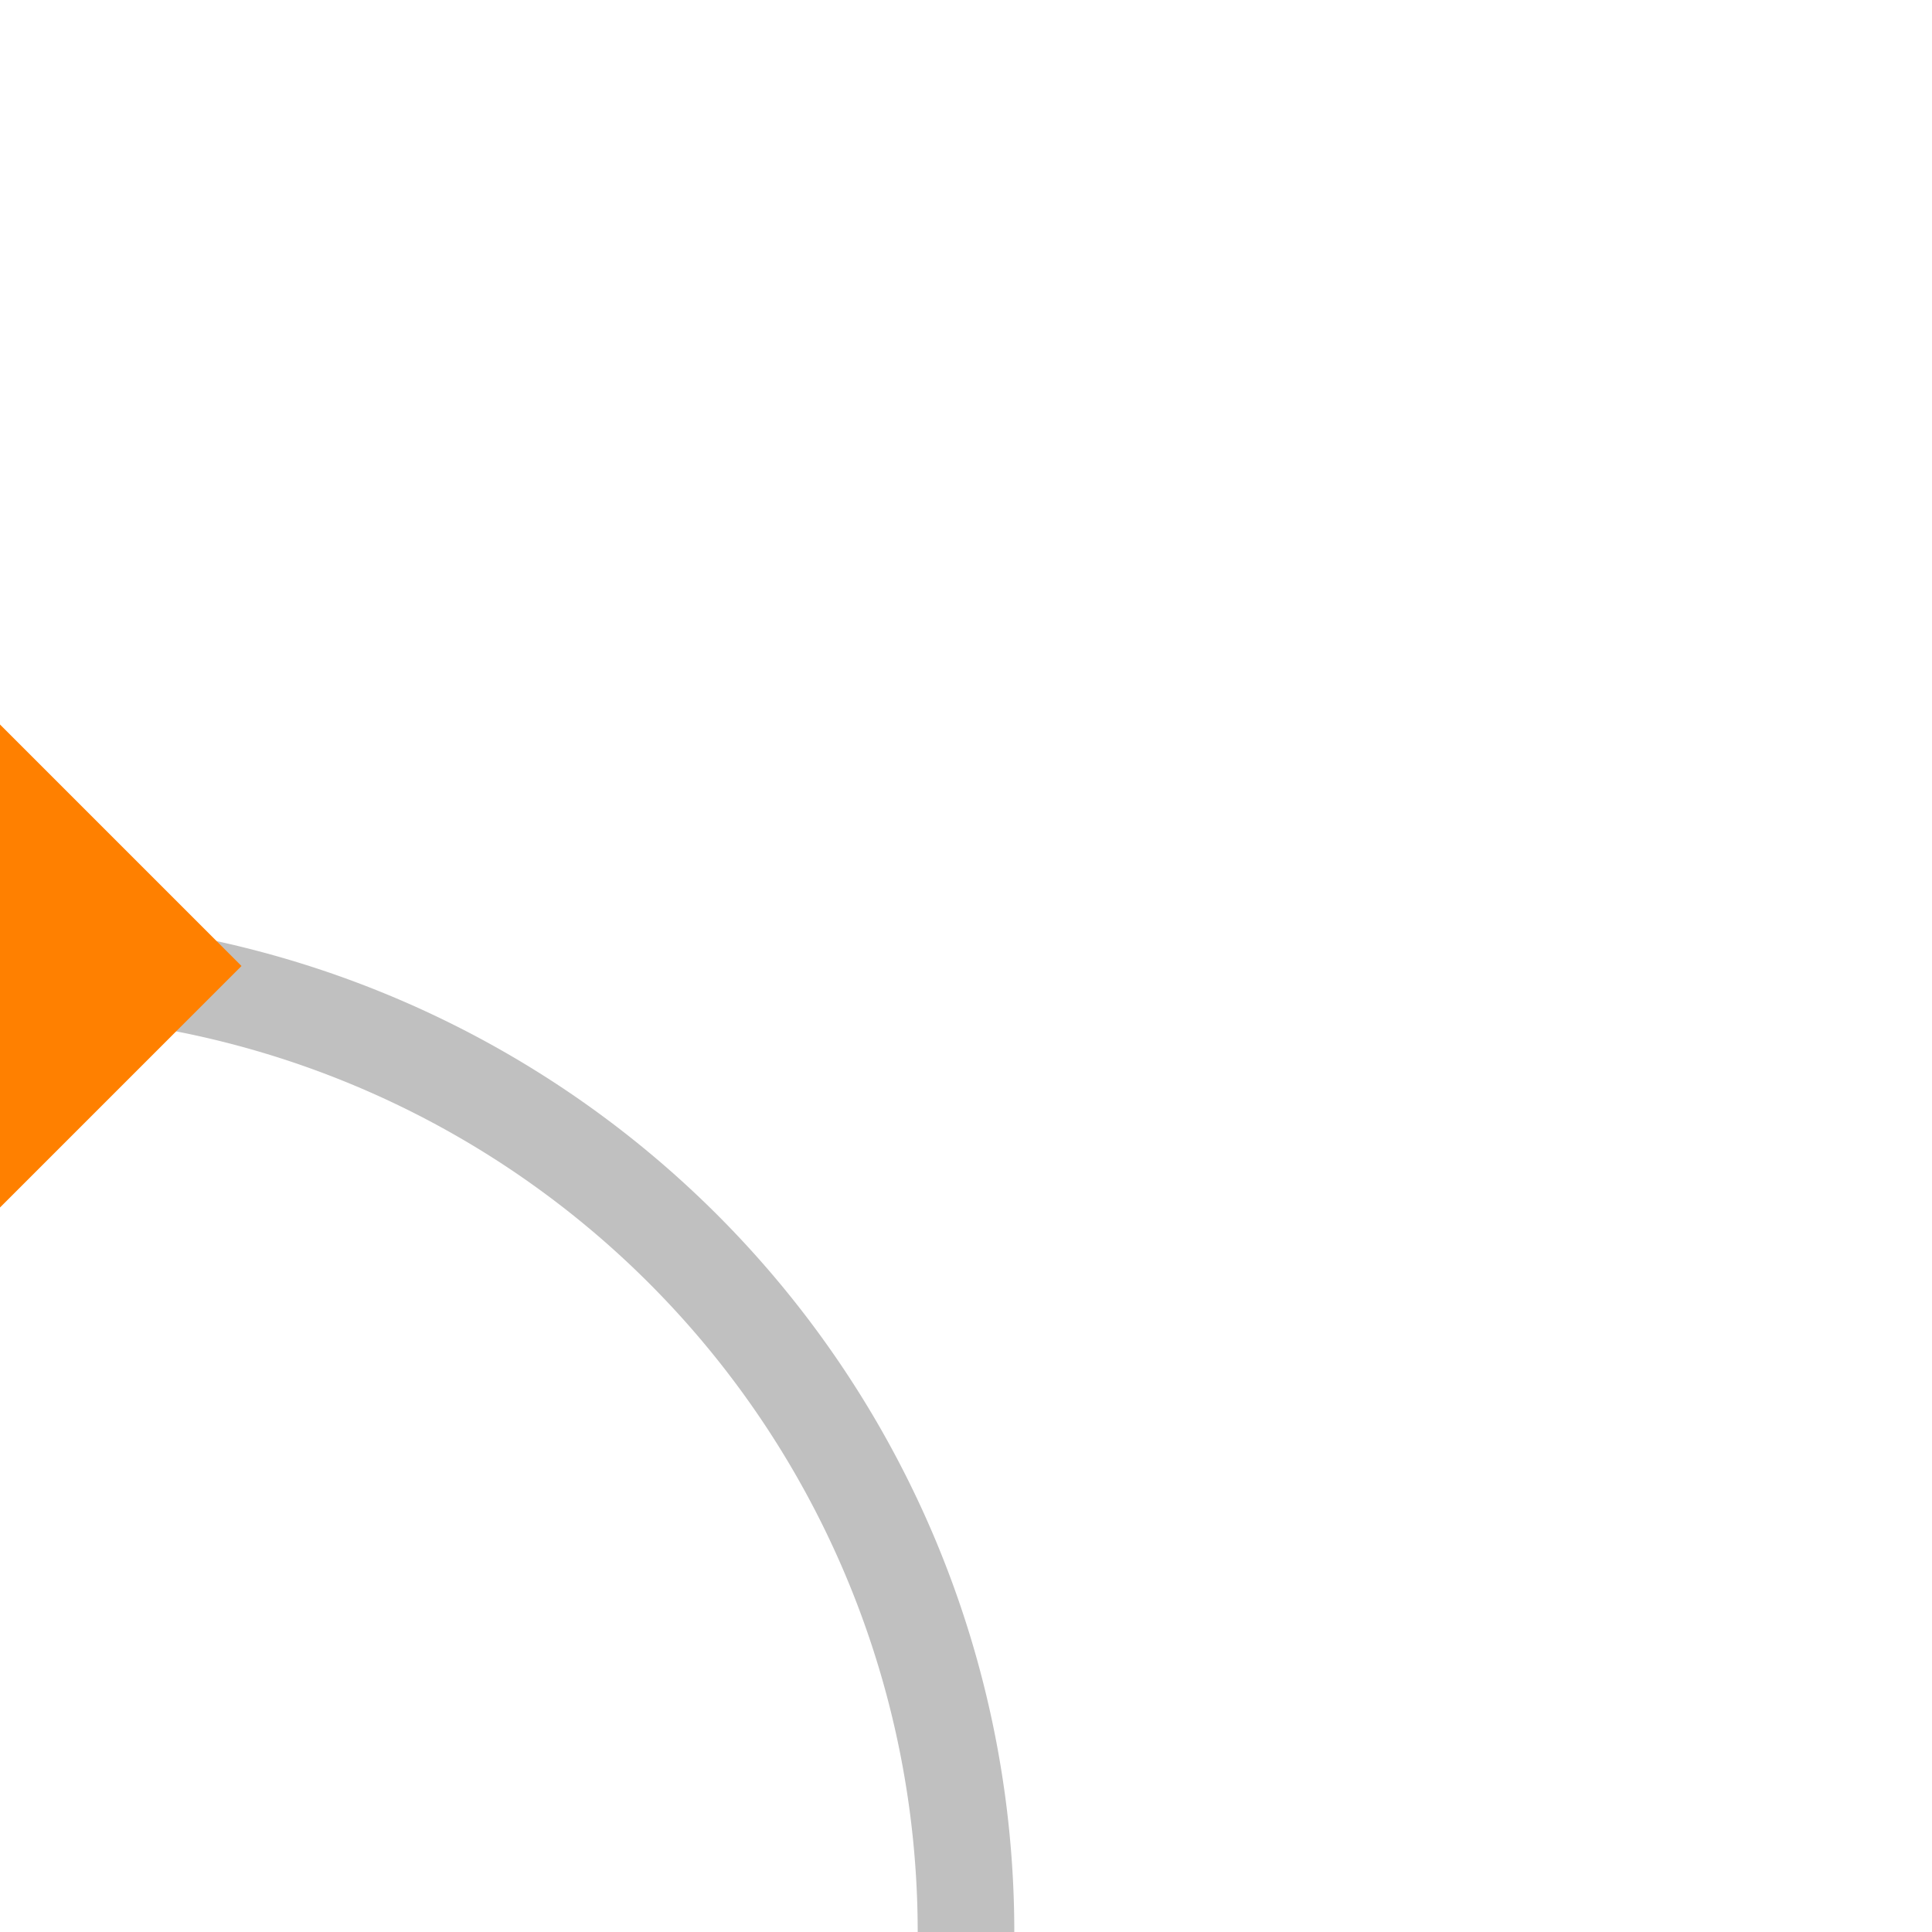 <?xml version="1.0" encoding="utf-8" ?>
<!DOCTYPE svg PUBLIC "-//W3C//DTD SVG 1.0//EN" "http://www.w3.org/TR/2001/REC-SVG-20010904/DTD/svg10.dtd">
<svg xmlns="http://www.w3.org/2000/svg" xmlns:xlink="http://www.w3.org/1999/xlink" viewBox="-2 -2 4 4" width="256" height="256">
	<title></title>
	<desc></desc>
	<style type="text/css">
	<![CDATA[
	]]>
	</style>
	<defs>
	</defs>
<!--	<rect x="-2" y="-2" width="4" height="4" style="fill:#0000ff;"/>-->
	<path d="M 0 2 A 2 2 0 0 0 -2 0" style="stroke:#c0c0c0;stroke-width:0.2px;fill:none;"/>
	<path d="M 1.5 0 L 2 0.5 L 2 -0.5 Z" style="fill:#ff8000;" transform="rotate(180)" />
</svg>
